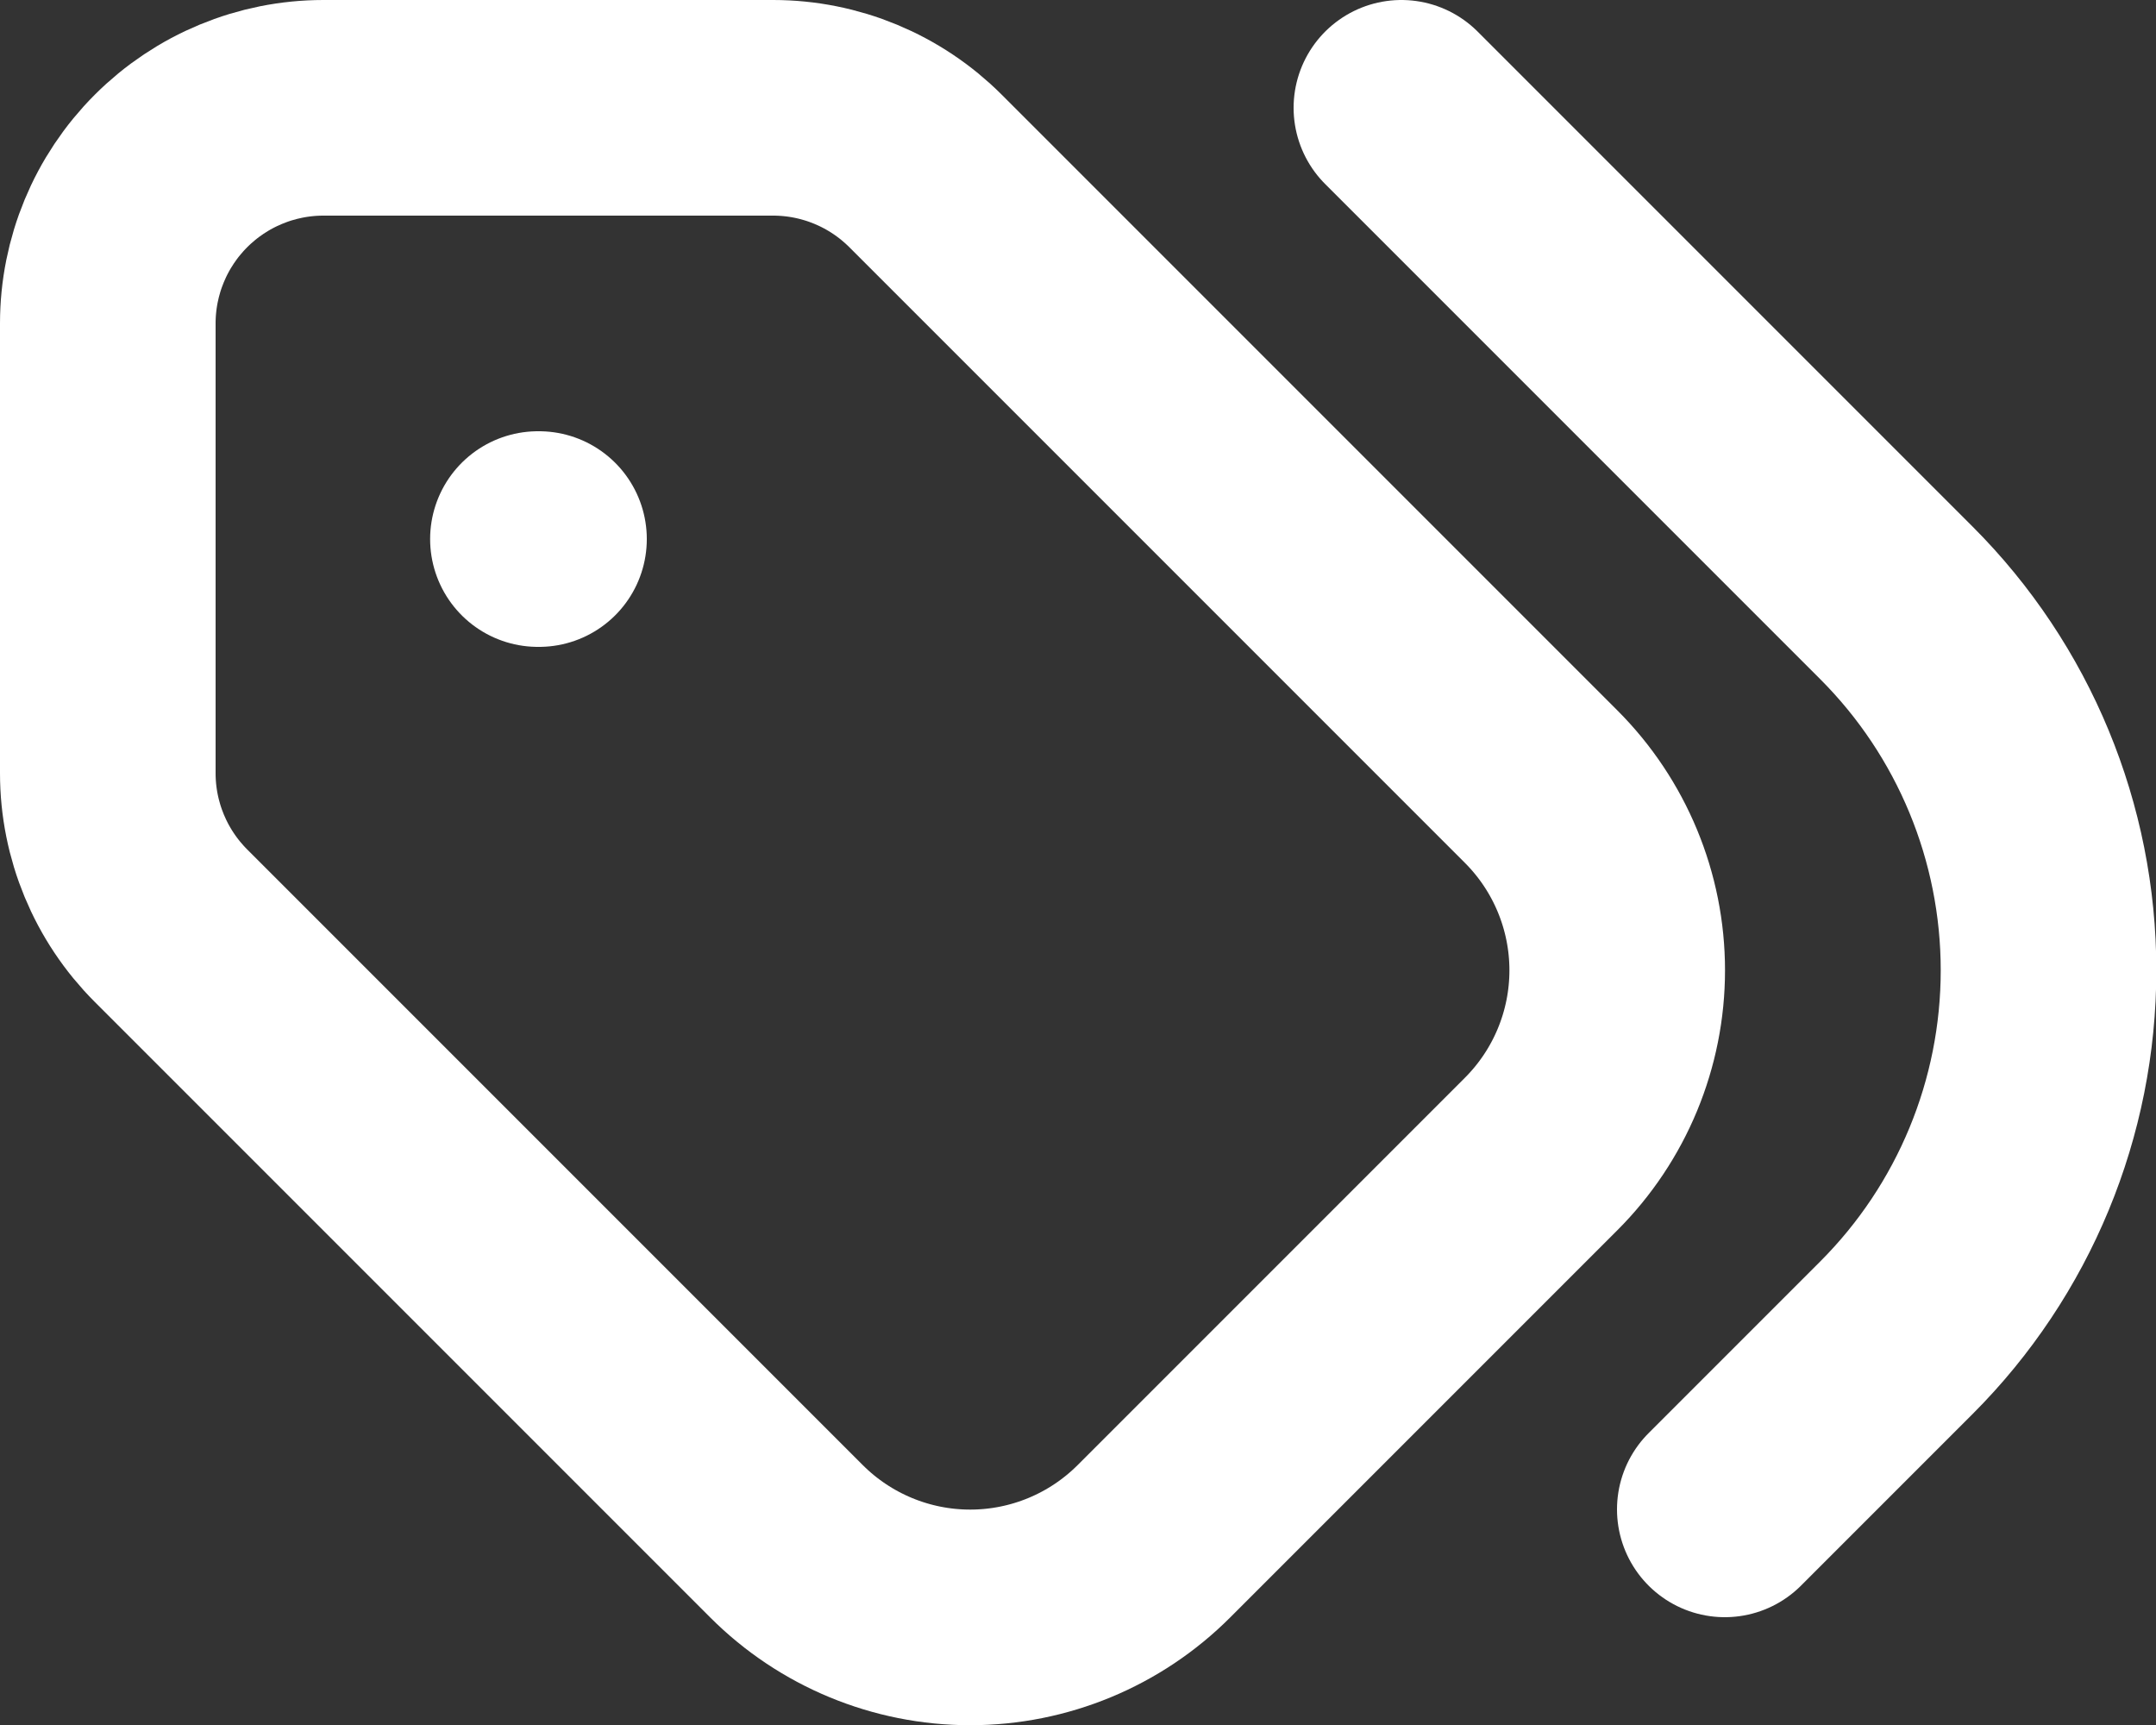 <svg width="20" height="16" viewBox="0 0 20 16" fill="none" xmlns="http://www.w3.org/2000/svg">
<rect x="0" y="0" width="20" height="16" fill="#333333" stroke="none"/>
<path d="M1 3V7.172C1 7.702 1.211 8.211 1.586 8.586L7.296 14.296C7.748 14.748 8.361 15.002 9 15.002C9.639 15.002 10.252 14.748 10.704 14.296L14.296 10.704C14.748 10.252 15.002 9.639 15.002 9C15.002 8.361 14.748 7.748 14.296 7.296L8.586 1.586C8.211 1.211 7.702 1 7.172 1H3C2.47 1 1.961 1.211 1.586 1.586C1.211 1.961 1 2.47 1 3Z" stroke="white" stroke-width="2" stroke-linecap="round" stroke-linejoin="round"/>
<path d="M16 14L17.592 12.408C18.496 11.504 19.003 10.278 19.003 9C19.003 7.722 18.496 6.496 17.592 5.592L13 1M5 5H4.99" stroke="white" stroke-width="2" stroke-linecap="round" stroke-linejoin="round"/>
</svg>
